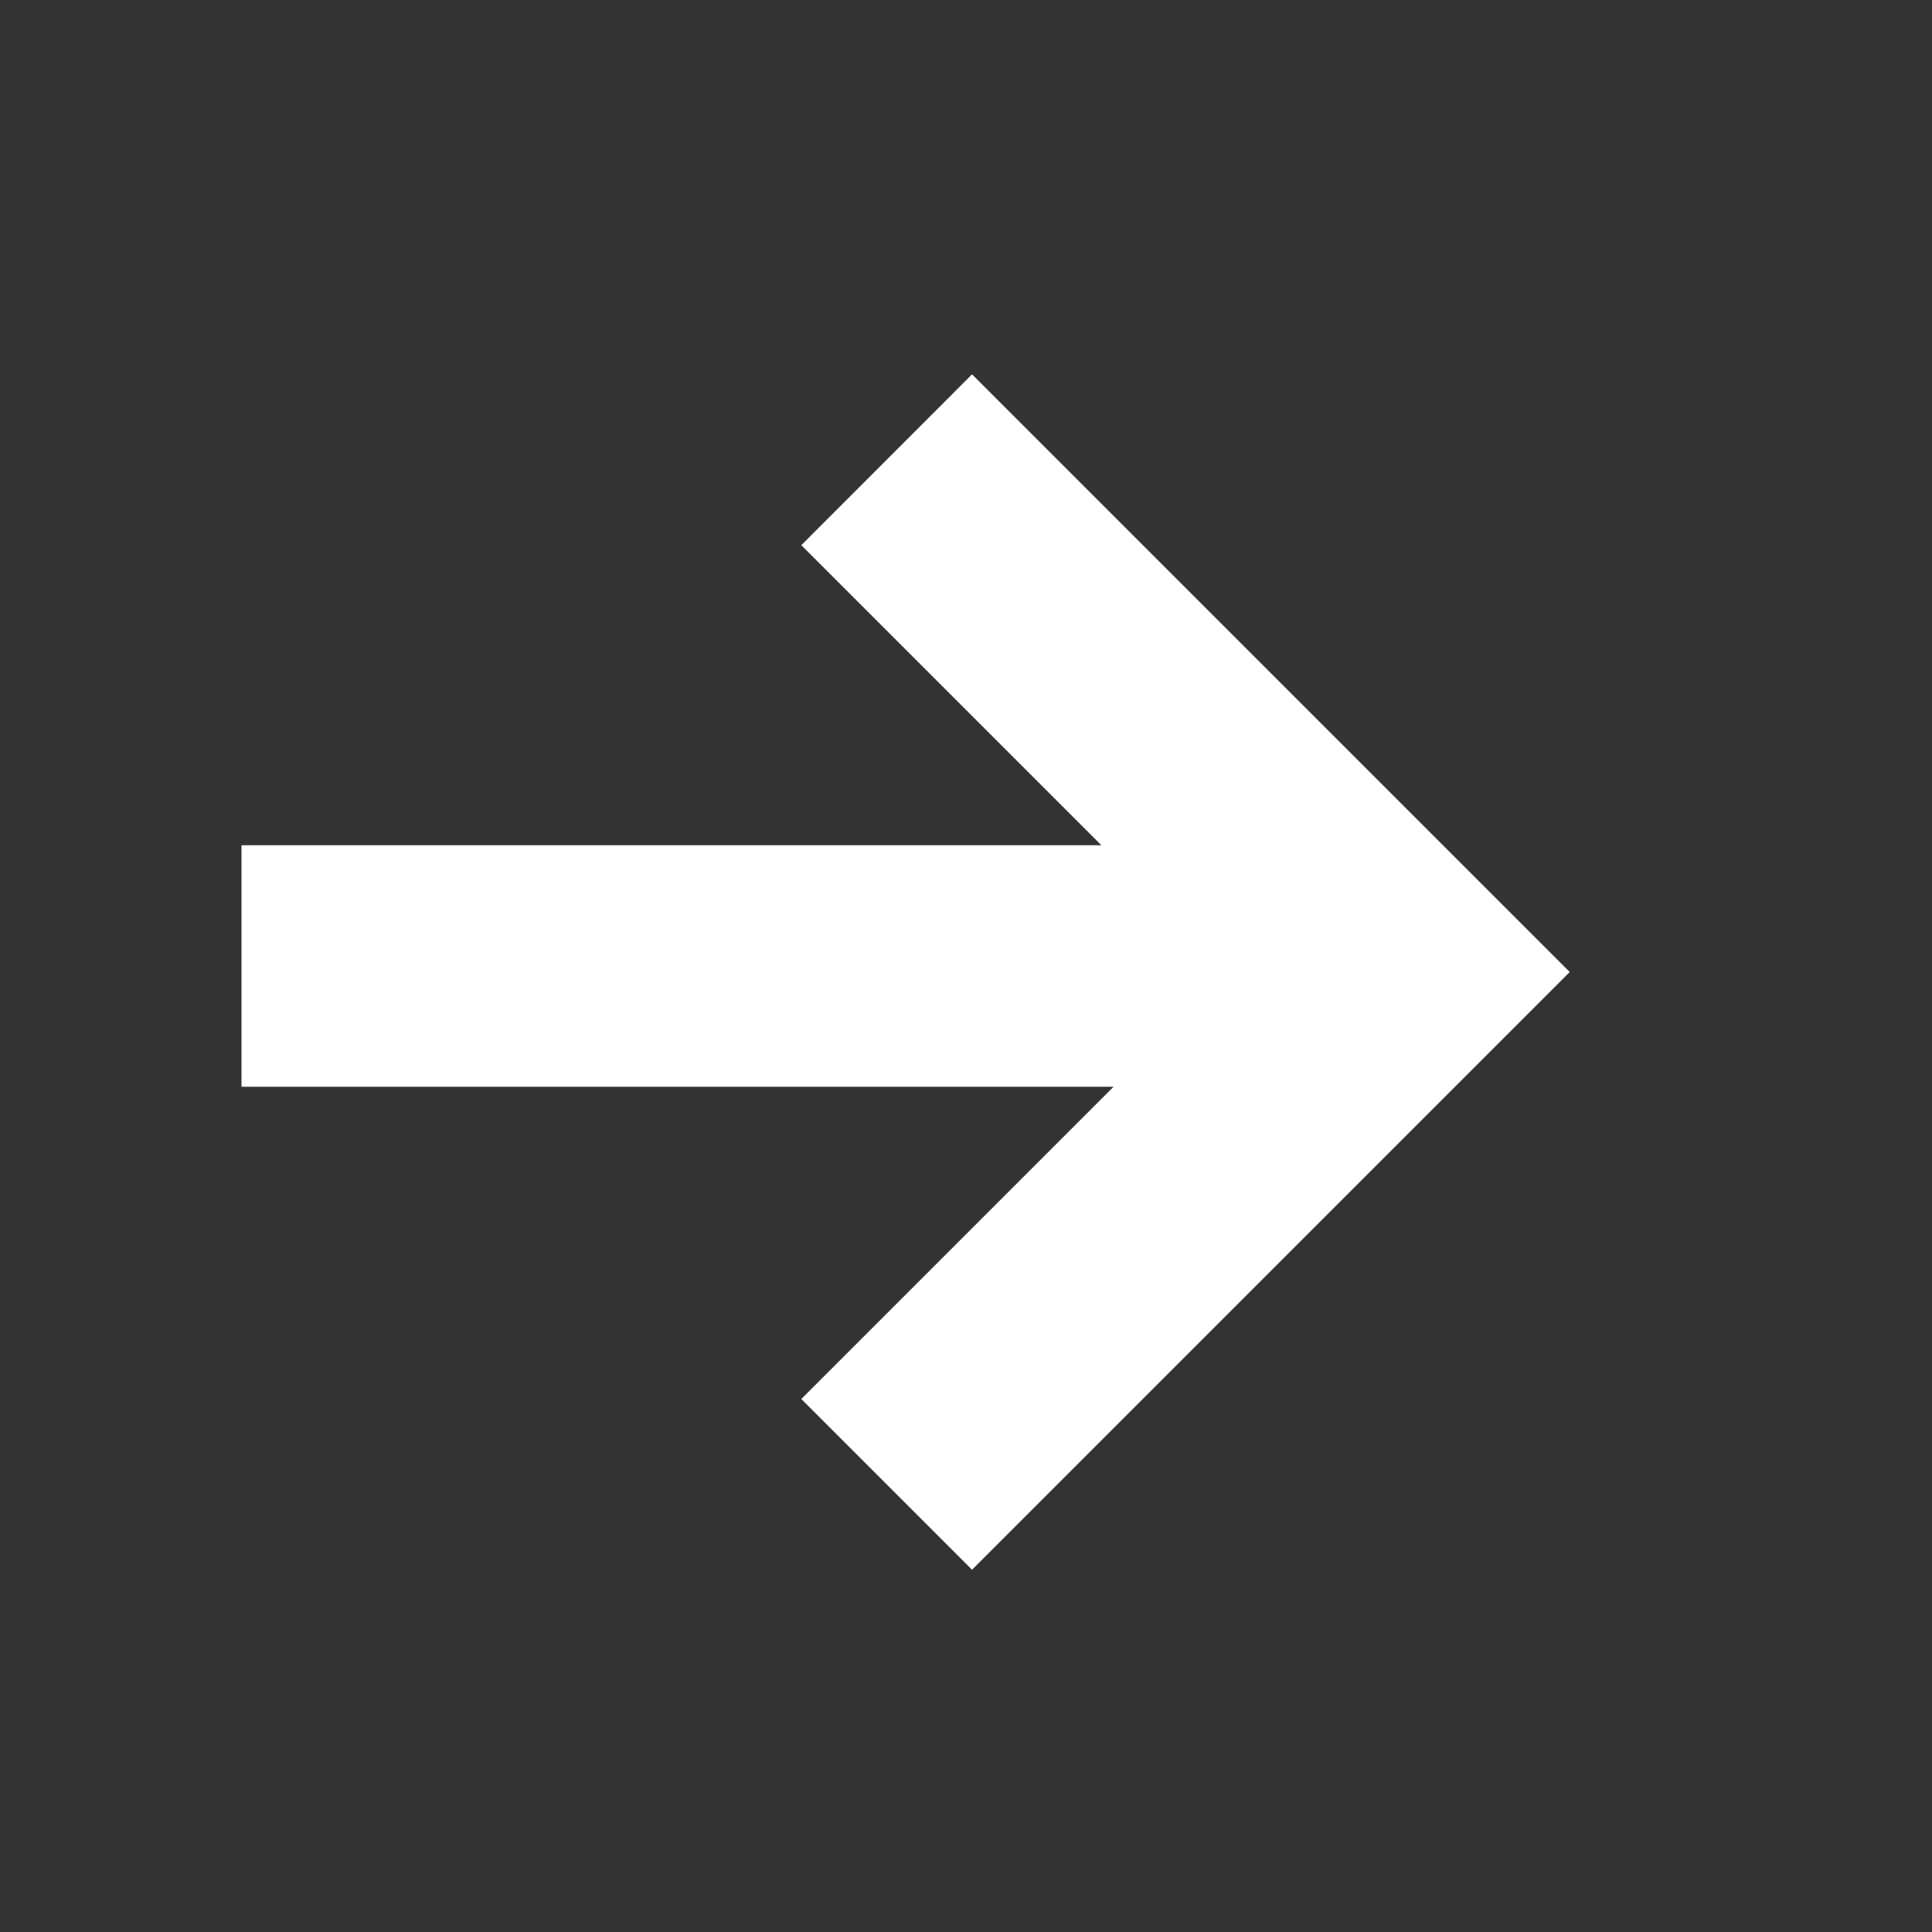 <svg width="16" height="16" viewBox="0 0 16 16" fill="none" xmlns="http://www.w3.org/2000/svg">
<rect x="0" y="0" width="16" height="16" fill="#333333" stroke="none"/>
<path fill-rule="evenodd" clip-rule="evenodd" d="M11.586 9.464L8.05 13L6.636 11.586L9.222 9L2 9L2 7L9.121 7L6.636 4.515L8.05 3.1L11.586 6.636L13 8.05L11.586 9.464Z" fill="white"/>
</svg>
